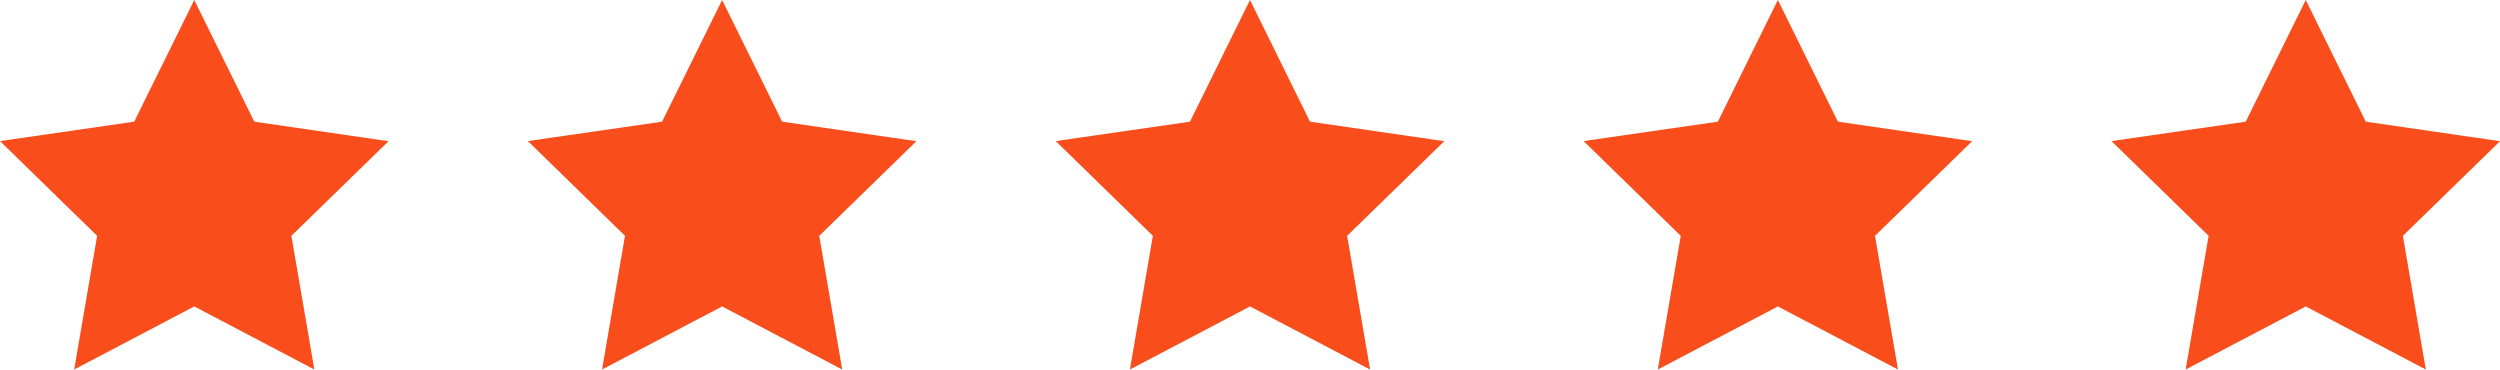 <svg xmlns="http://www.w3.org/2000/svg" width="94.72" height="14" viewBox="-8641.359 2420 94.72 14"><g data-name="CompositeLayer"><path d="m-8631.724 2424.61 5.085.74-3.68 3.585.87 5.065-4.55-2.39-4.55 2.39.87-5.065-3.68-3.59 5.085-.735 2.275-4.61 2.275 4.61ZM-8611.724 2424.61l5.085.74-3.68 3.585.87 5.065-4.55-2.39-4.55 2.39.87-5.065-3.68-3.59 5.085-.735 2.275-4.61 2.275 4.61ZM-8591.724 2424.61l5.085.74-3.68 3.585.87 5.065-4.55-2.39-4.55 2.39.87-5.065-3.68-3.59 5.085-.735 2.275-4.61 2.275 4.61ZM-8571.724 2424.61l5.085.74-3.68 3.585.87 5.065-4.55-2.39-4.55 2.39.87-5.065-3.68-3.59 5.085-.735 2.275-4.61 2.275 4.61ZM-8551.724 2424.61l5.085.74-3.68 3.585.87 5.065-4.55-2.39-4.55 2.39.87-5.065-3.68-3.59 5.085-.735 2.275-4.61 2.275 4.61Z" fill="#f94d1c" fill-rule="evenodd" data-name="Vector"/></g></svg>